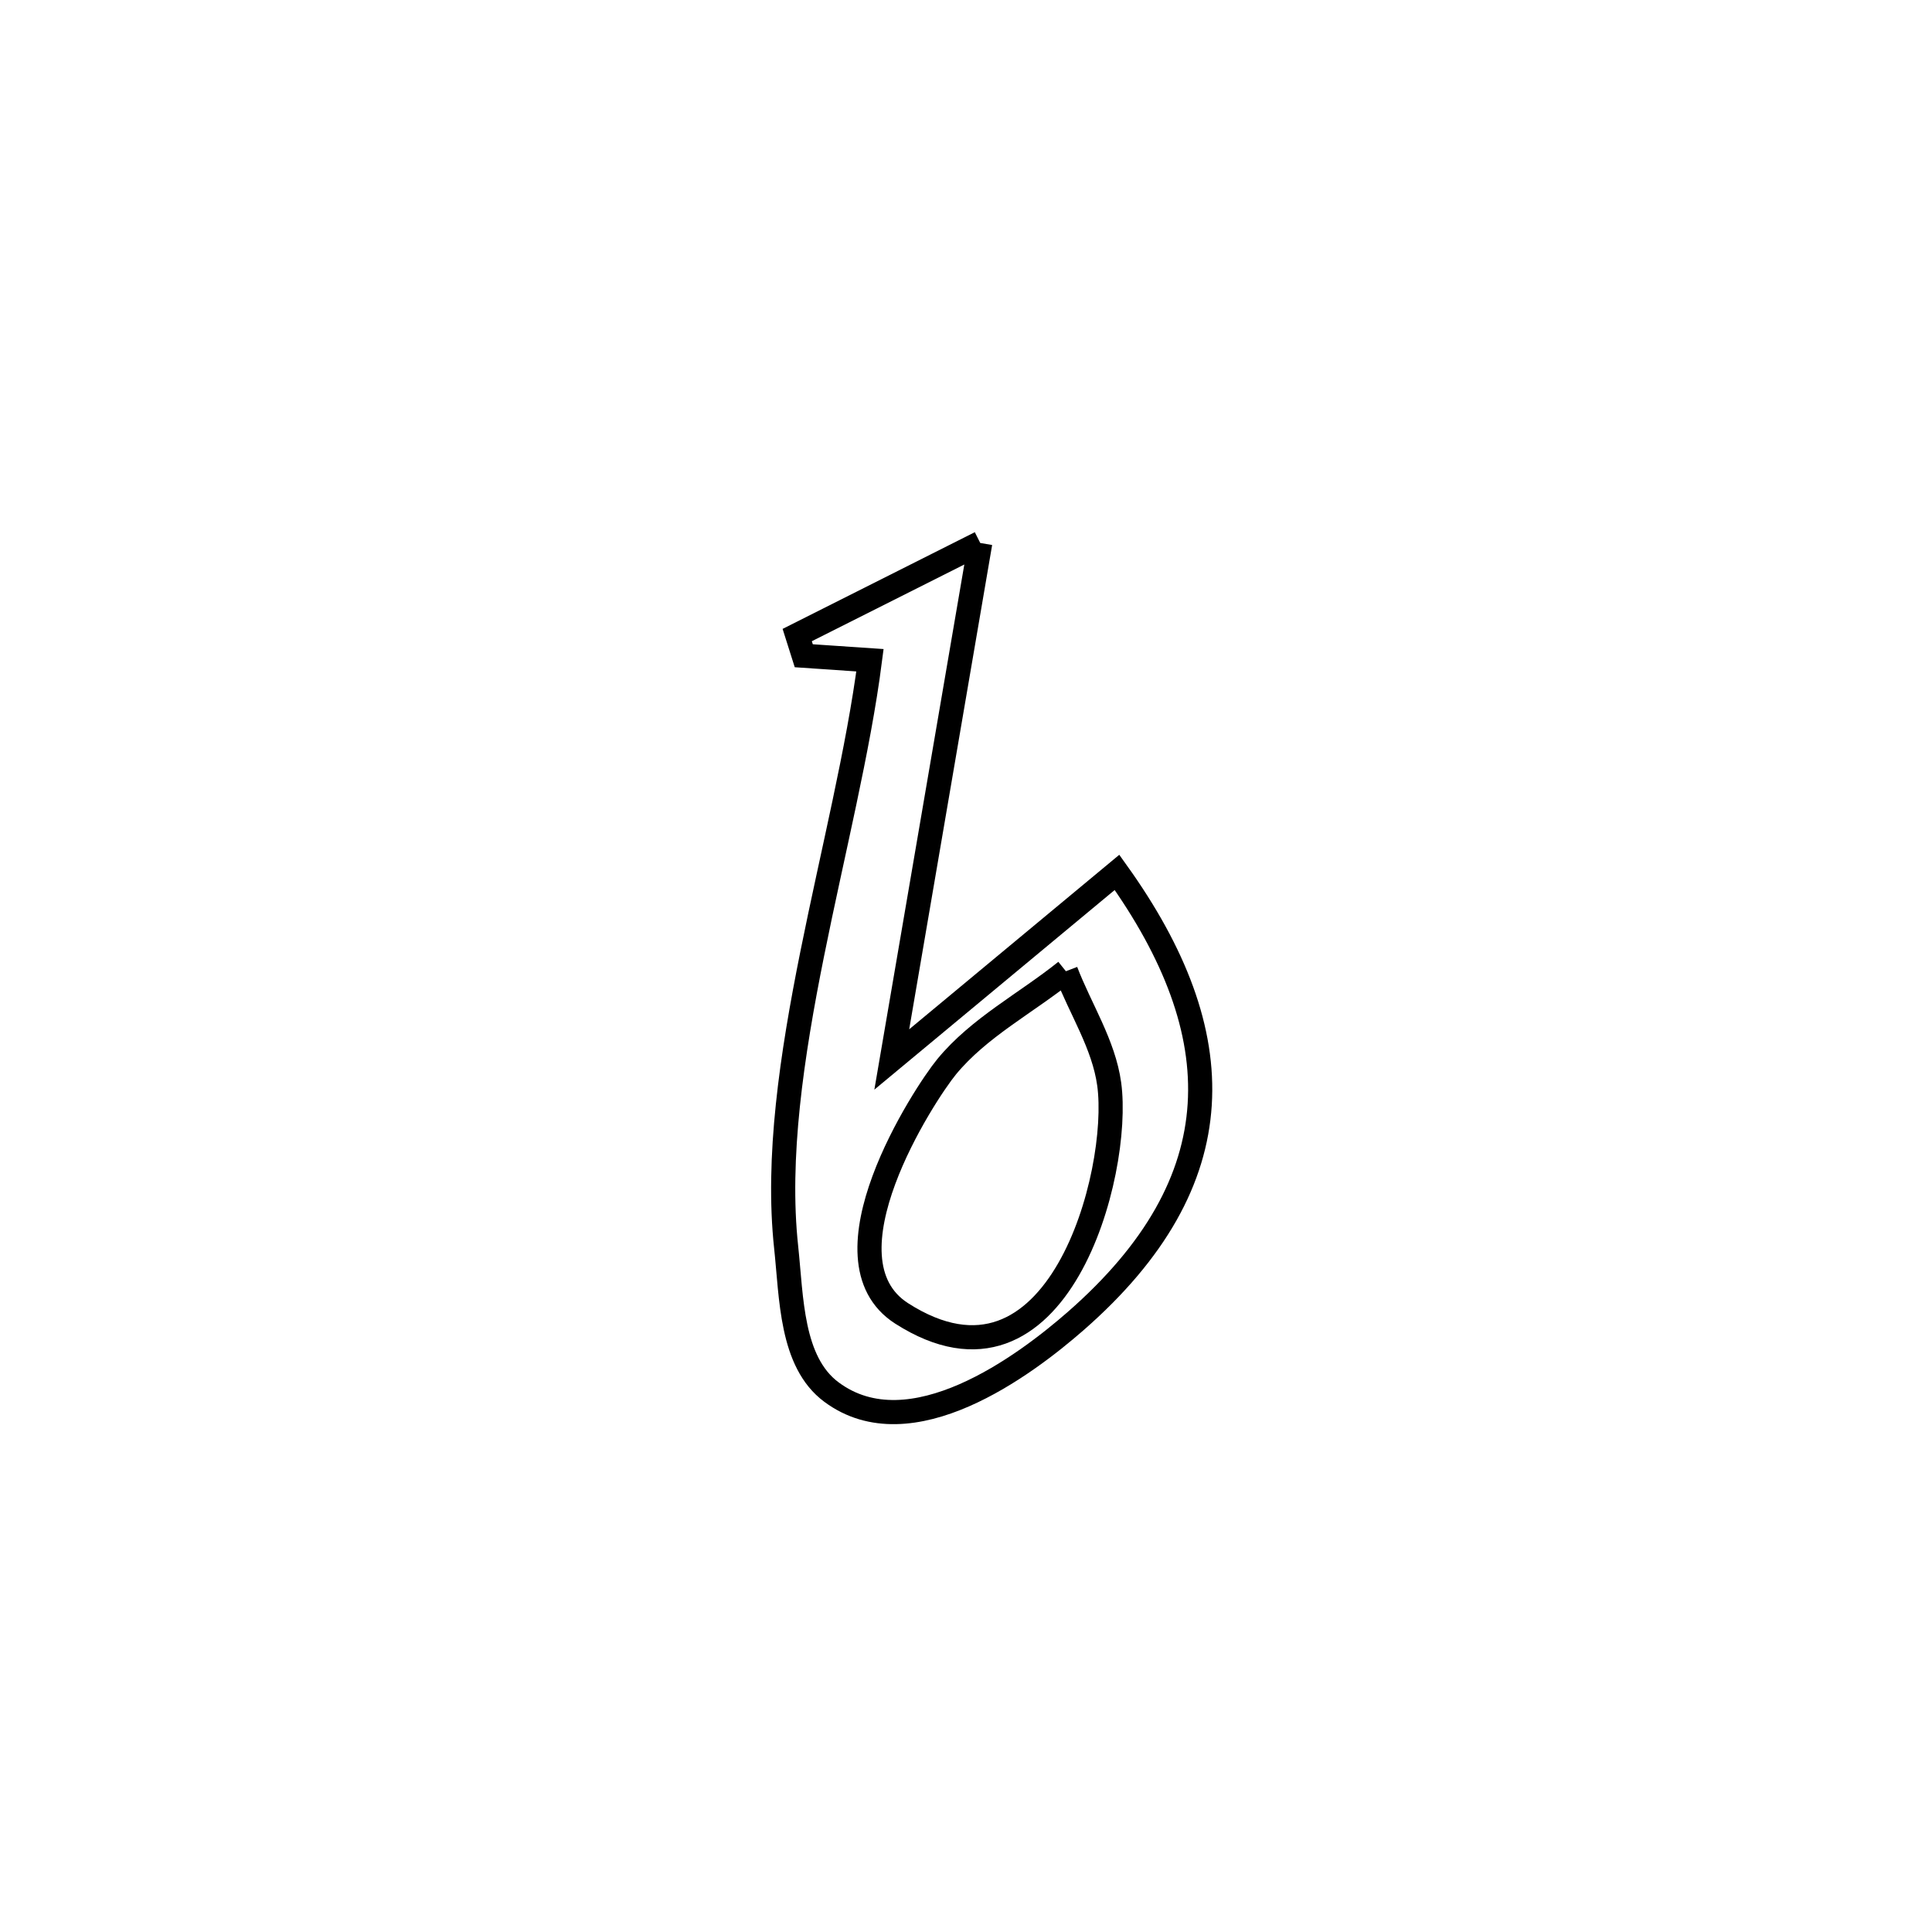 <svg xmlns="http://www.w3.org/2000/svg" viewBox="0.0 0.0 24.0 24.0" height="200px" width="200px"><path fill="none" stroke="black" stroke-width=".3" stroke-opacity="1.0"  filling="0" d="M12.177 6.745 L12.177 6.745 C11.81 8.884 11.444 11.023 11.078 13.161 L11.078 13.161 C11.238 13.028 13.655 11.021 13.876 10.837 L13.876 10.837 C15.31 12.84 15.352 14.67 13.363 16.41 C12.731 16.963 11.312 18.024 10.329 17.293 C9.824 16.919 9.833 16.12 9.766 15.495 C9.526 13.273 10.521 10.43 10.807 8.202 L10.807 8.202 C10.533 8.184 10.259 8.165 9.985 8.146 L9.985 8.146 C9.958 8.06 9.93 7.975 9.903 7.889 L9.903 7.889 C10.314 7.682 11.852 6.909 12.177 6.745 L12.177 6.745"></path>
<path fill="none" stroke="black" stroke-width=".3" stroke-opacity="1.0"  filling="0" d="M13.241 12.065 L13.241 12.065 C13.42 12.533 13.711 12.972 13.779 13.468 C13.929 14.57 13.14 17.556 11.201 16.316 C10.146 15.64 11.481 13.591 11.76 13.251 C12.162 12.763 12.748 12.461 13.241 12.065 L13.241 12.065"></path></svg>